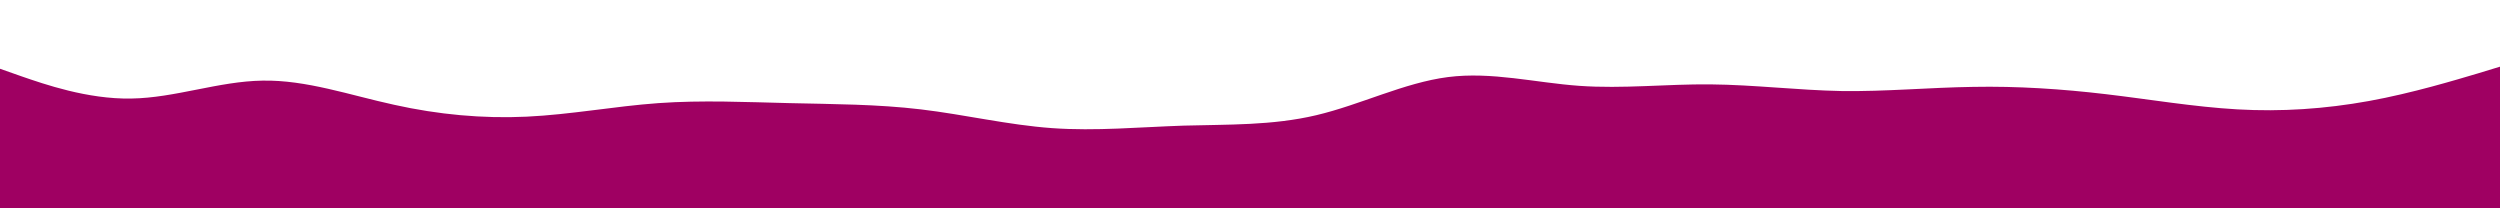 <svg id="visual" viewBox="0 0 1200 100" width="1200" height="100" xmlns="http://www.w3.org/2000/svg" xmlns:xlink="http://www.w3.org/1999/xlink" version="1.1"><path d="M0 33L10.5 36.7C21 40.3 42 47.7 63 47.3C84 47 105 39 126 38.7C147 38.3 168 45.7 189.2 50.3C210.3 55 231.7 57 252.8 56C274 55 295 51 316 49.5C337 48 358 49 379 49.5C400 50 421 50 442 52.5C463 55 484 60 505 61.5C526 63 547 61 568.2 60.3C589.3 59.7 610.7 60.3 631.8 55.3C653 50.3 674 39.7 695 37C716 34.3 737 39.7 758 41.2C779 42.7 800 40.3 821 40.5C842 40.7 863 43.3 884 43.7C905 44 926 42 947.2 41.7C968.3 41.3 989.7 42.7 1010.8 45.2C1032 47.7 1053 51.3 1074 52.5C1095 53.7 1116 52.3 1137 48.5C1158 44.7 1179 38.3 1189.5 35.2L1200 32L1200 101L1189.5 101C1179 101 1158 101 1137 101C1116 101 1095 101 1074 101C1053 101 1032 101 1010.8 101C989.7 101 968.3 101 947.2 101C926 101 905 101 884 101C863 101 842 101 821 101C800 101 779 101 758 101C737 101 716 101 695 101C674 101 653 101 631.8 101C610.7 101 589.3 101 568.2 101C547 101 526 101 505 101C484 101 463 101 442 101C421 101 400 101 379 101C358 101 337 101 316 101C295 101 274 101 252.8 101C231.7 101 210.3 101 189.2 101C168 101 147 101 126 101C105 101 84 101 63 101C42 101 21 101 10.5 101L0 101Z" fill="#9f0062" stroke-linecap="round" stroke-linejoin="miter"></path></svg>